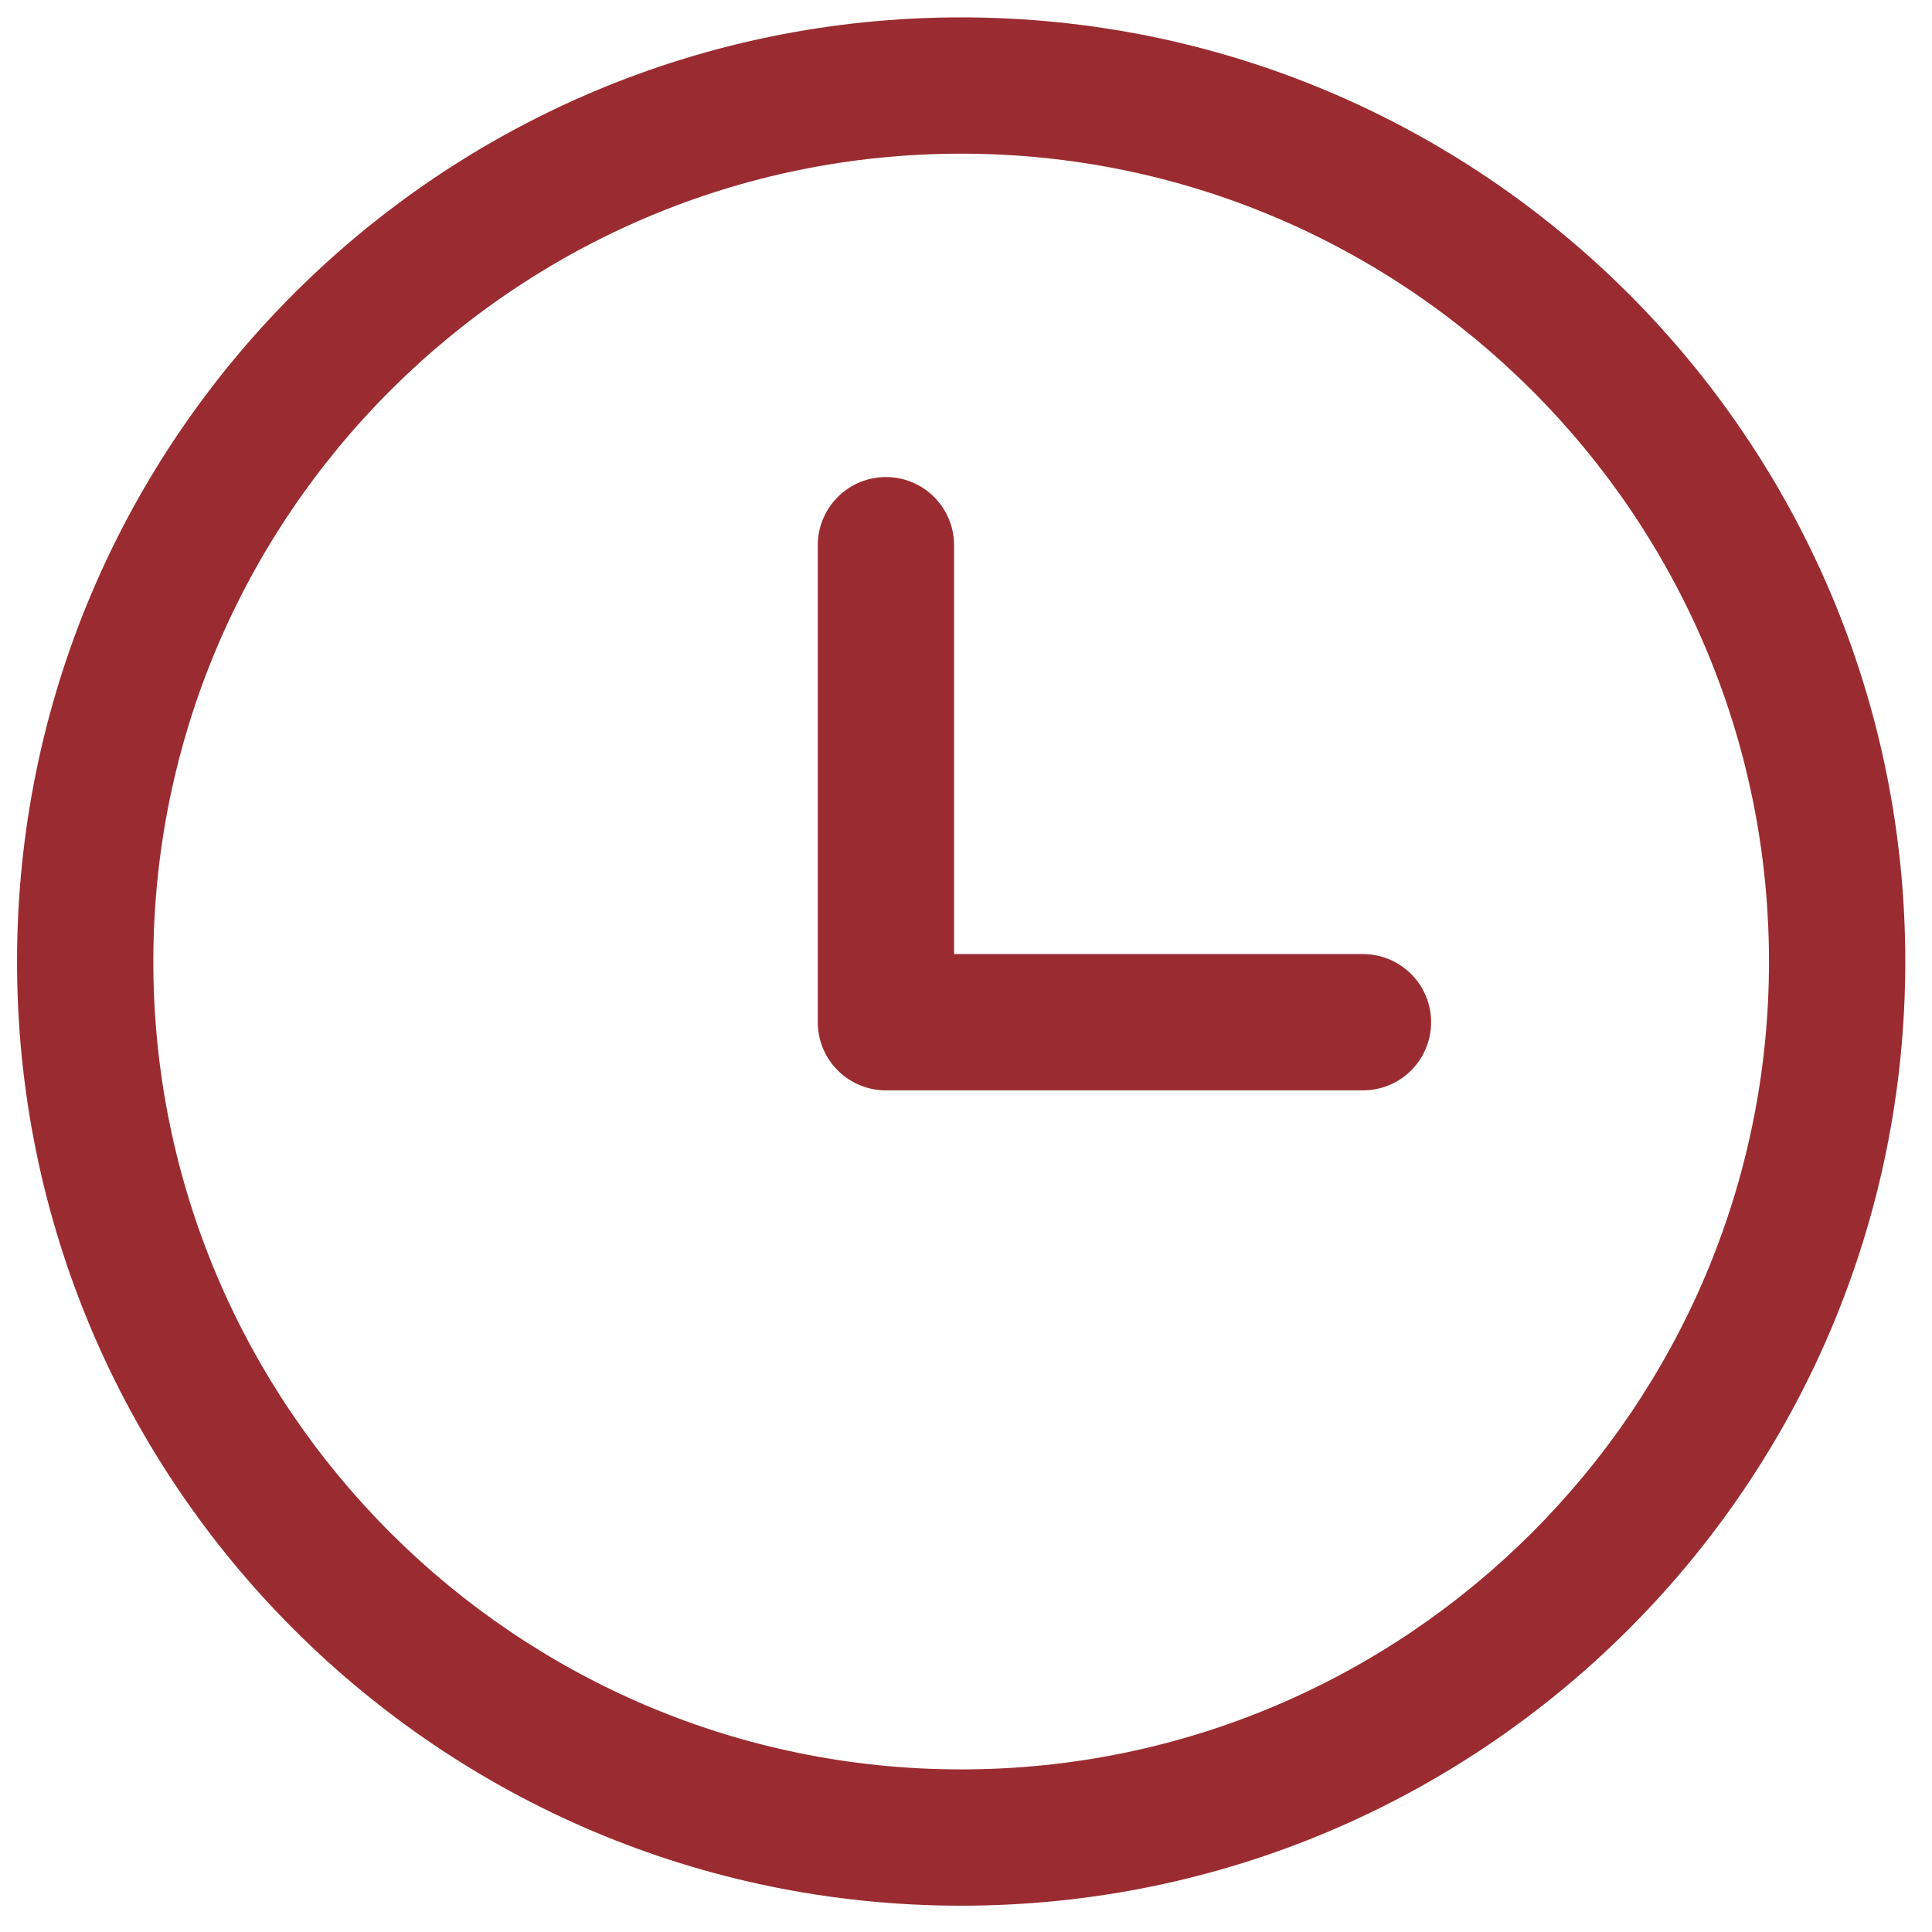 <?xml version="1.0" encoding="utf-8"?>
<!-- Generator: Adobe Illustrator 16.0.0, SVG Export Plug-In . SVG Version: 6.00 Build 0)  -->
<!DOCTYPE svg PUBLIC "-//W3C//DTD SVG 1.1//EN" "http://www.w3.org/Graphics/SVG/1.1/DTD/svg11.dtd">
<svg version="1.1" id="Слой_1" xmlns="http://www.w3.org/2000/svg" xmlns:xlink="http://www.w3.org/1999/xlink" x="0px" y="0px"
	 width="28.35px" height="28.35px" viewBox="0 0 28.35 28.35" enable-background="new 0 0 28.35 28.35" xml:space="preserve">
<g>
	<g>
		<path fill="#9A2C31" d="M14.104,2.255c6.536,0,11.854,5.318,11.854,11.856c0,6.535-5.317,11.853-11.854,11.853
			c-6.537,0-11.854-5.317-11.854-11.853C2.25,7.574,7.568,2.255,14.104,2.255 M14.104,0.255C6.452,0.255,0.25,6.459,0.25,14.111
			c0,7.648,6.202,13.853,13.854,13.853s13.854-6.204,13.854-13.853C27.958,6.459,21.757,0.255,14.104,0.255L14.104,0.255z"/>
	</g>
	
		<polyline fill="none" stroke="#9A2C31" stroke-width="2" stroke-linecap="round" stroke-linejoin="round" stroke-miterlimit="10" points="
		13,8 13,15 20,15 	"/>
</g>
</svg>
